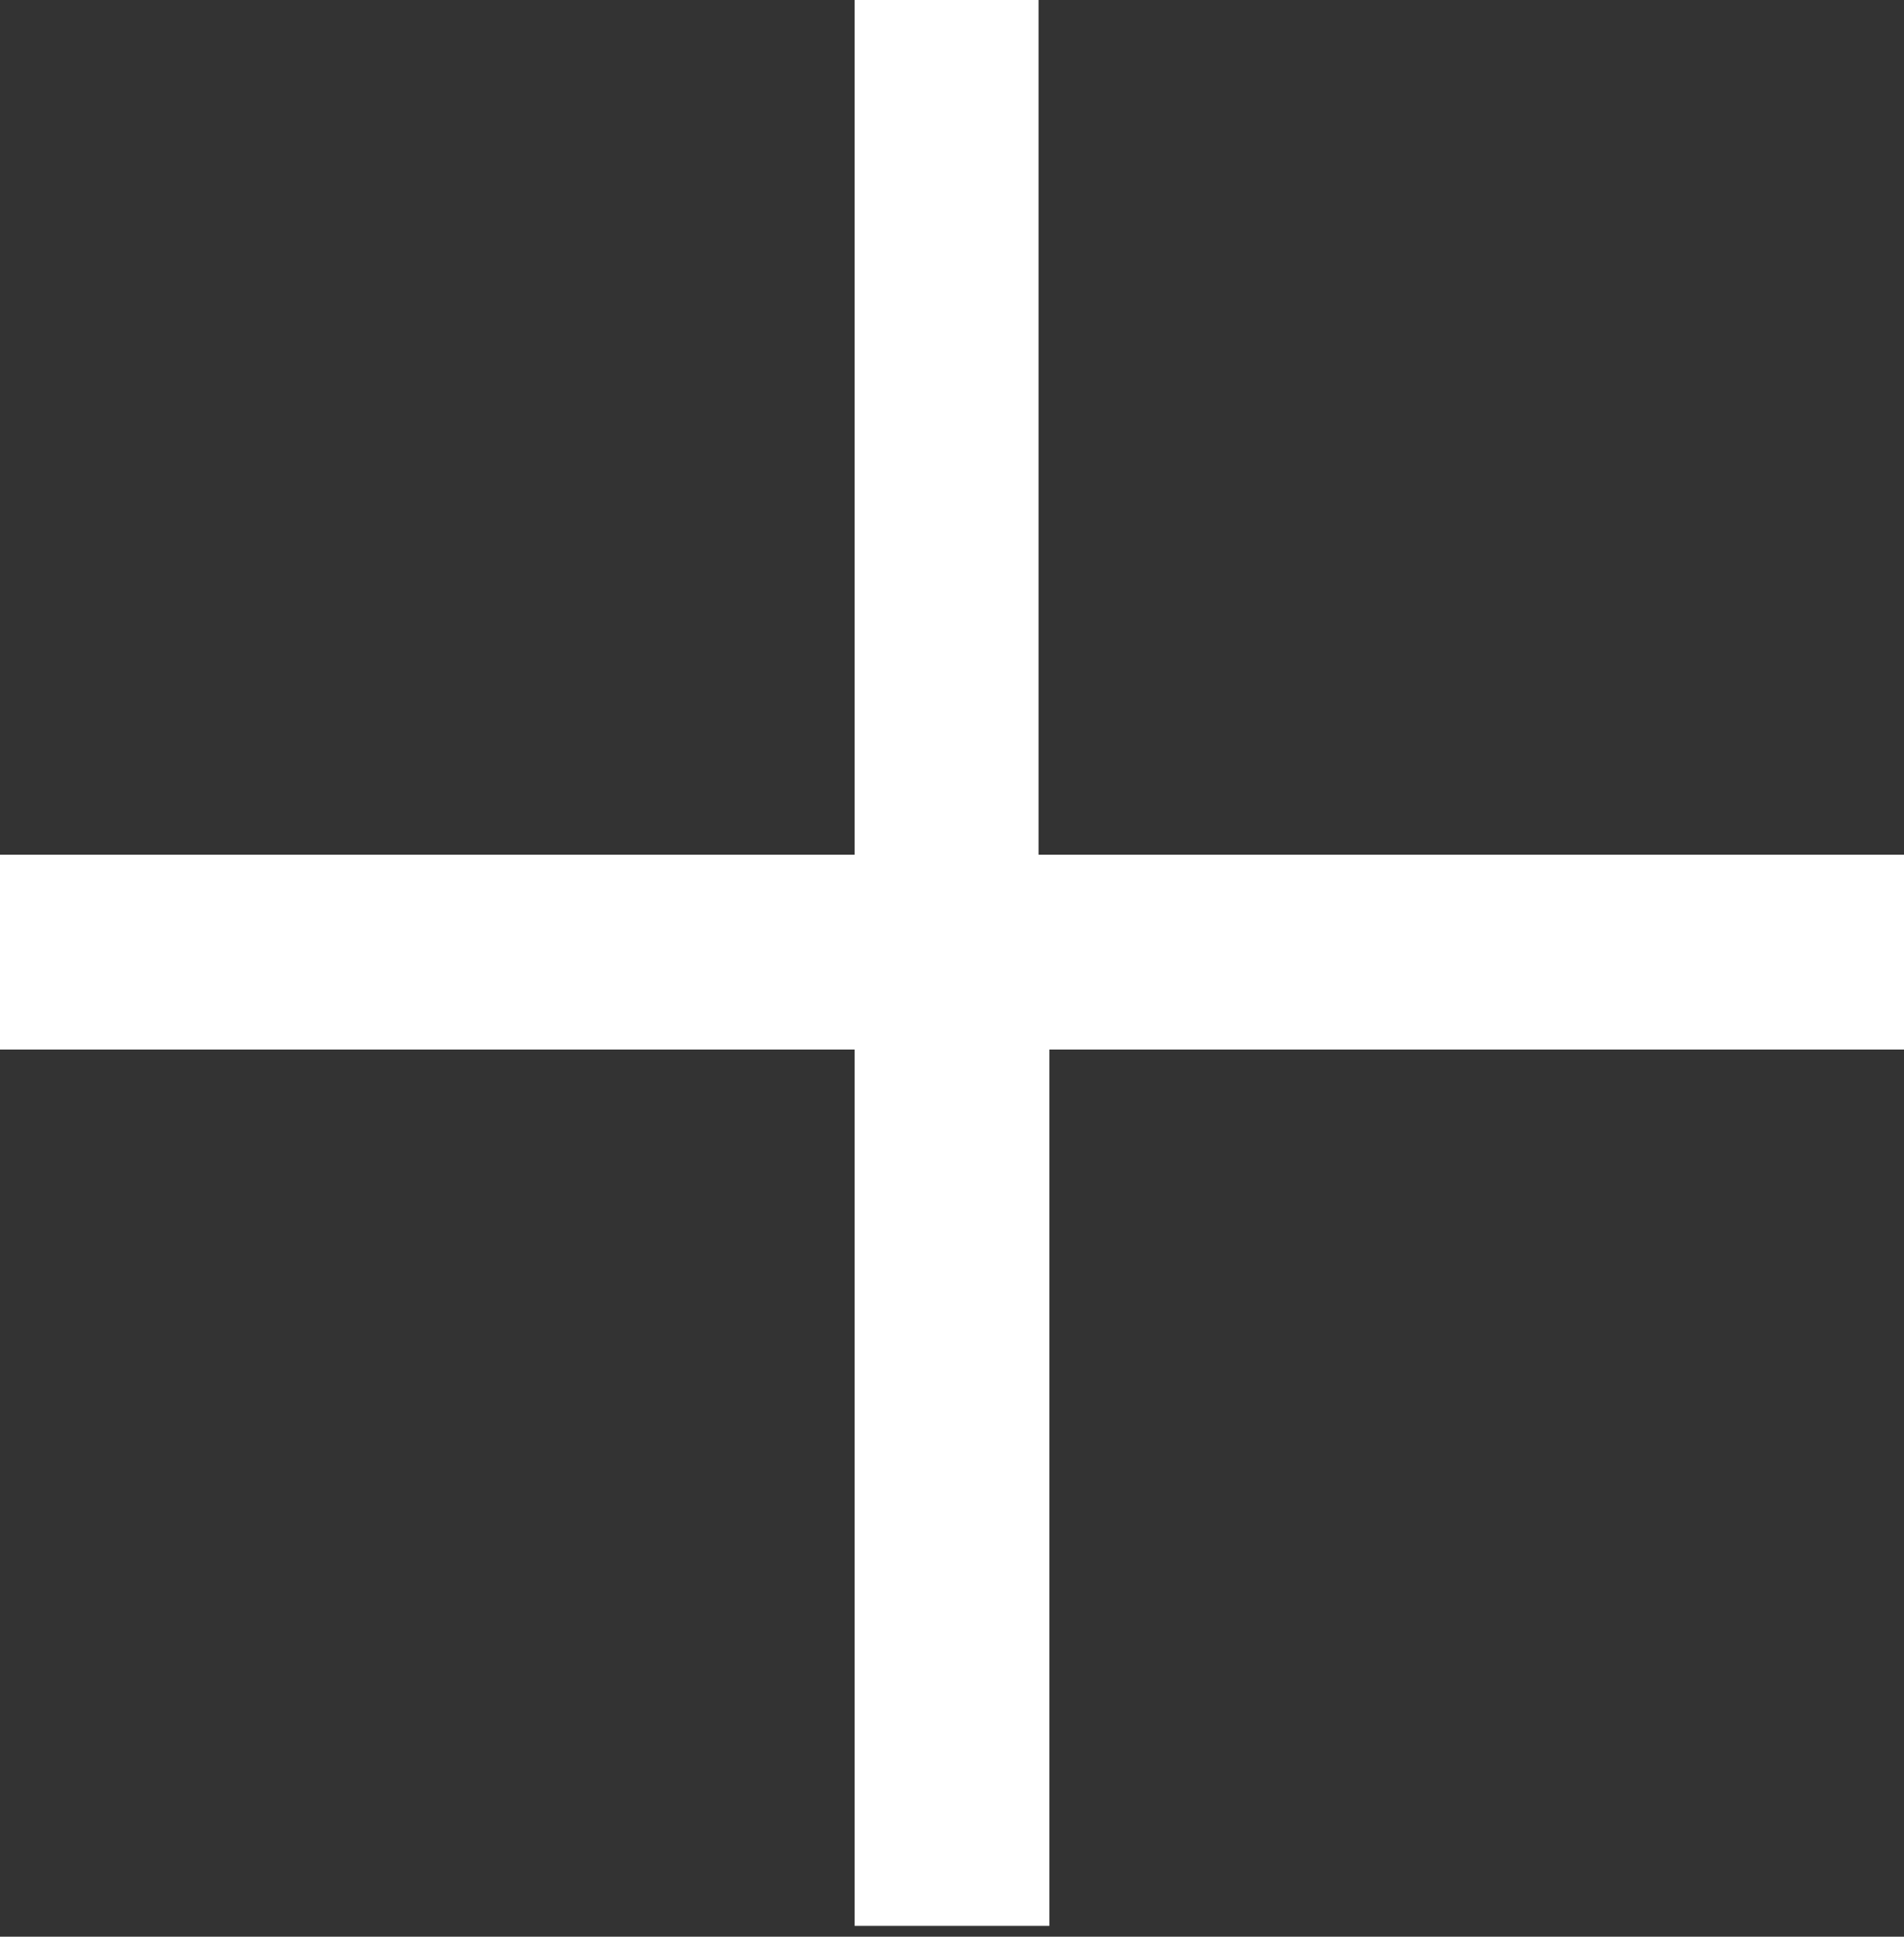 <svg id="Ebene_1" xmlns="http://www.w3.org/2000/svg" viewBox="0 0 17.6 17.9"><rect x="0" y="0" width="17.6" height="17.9" fill="#333333" stroke="none"/><style>.st0{fill:#fff}</style><path class="st0" d="M0 7.9v1.8h7.9v8.1h1.8V9.7h7.9V7.9h-8V0H7.9v7.9H0z"/></svg>